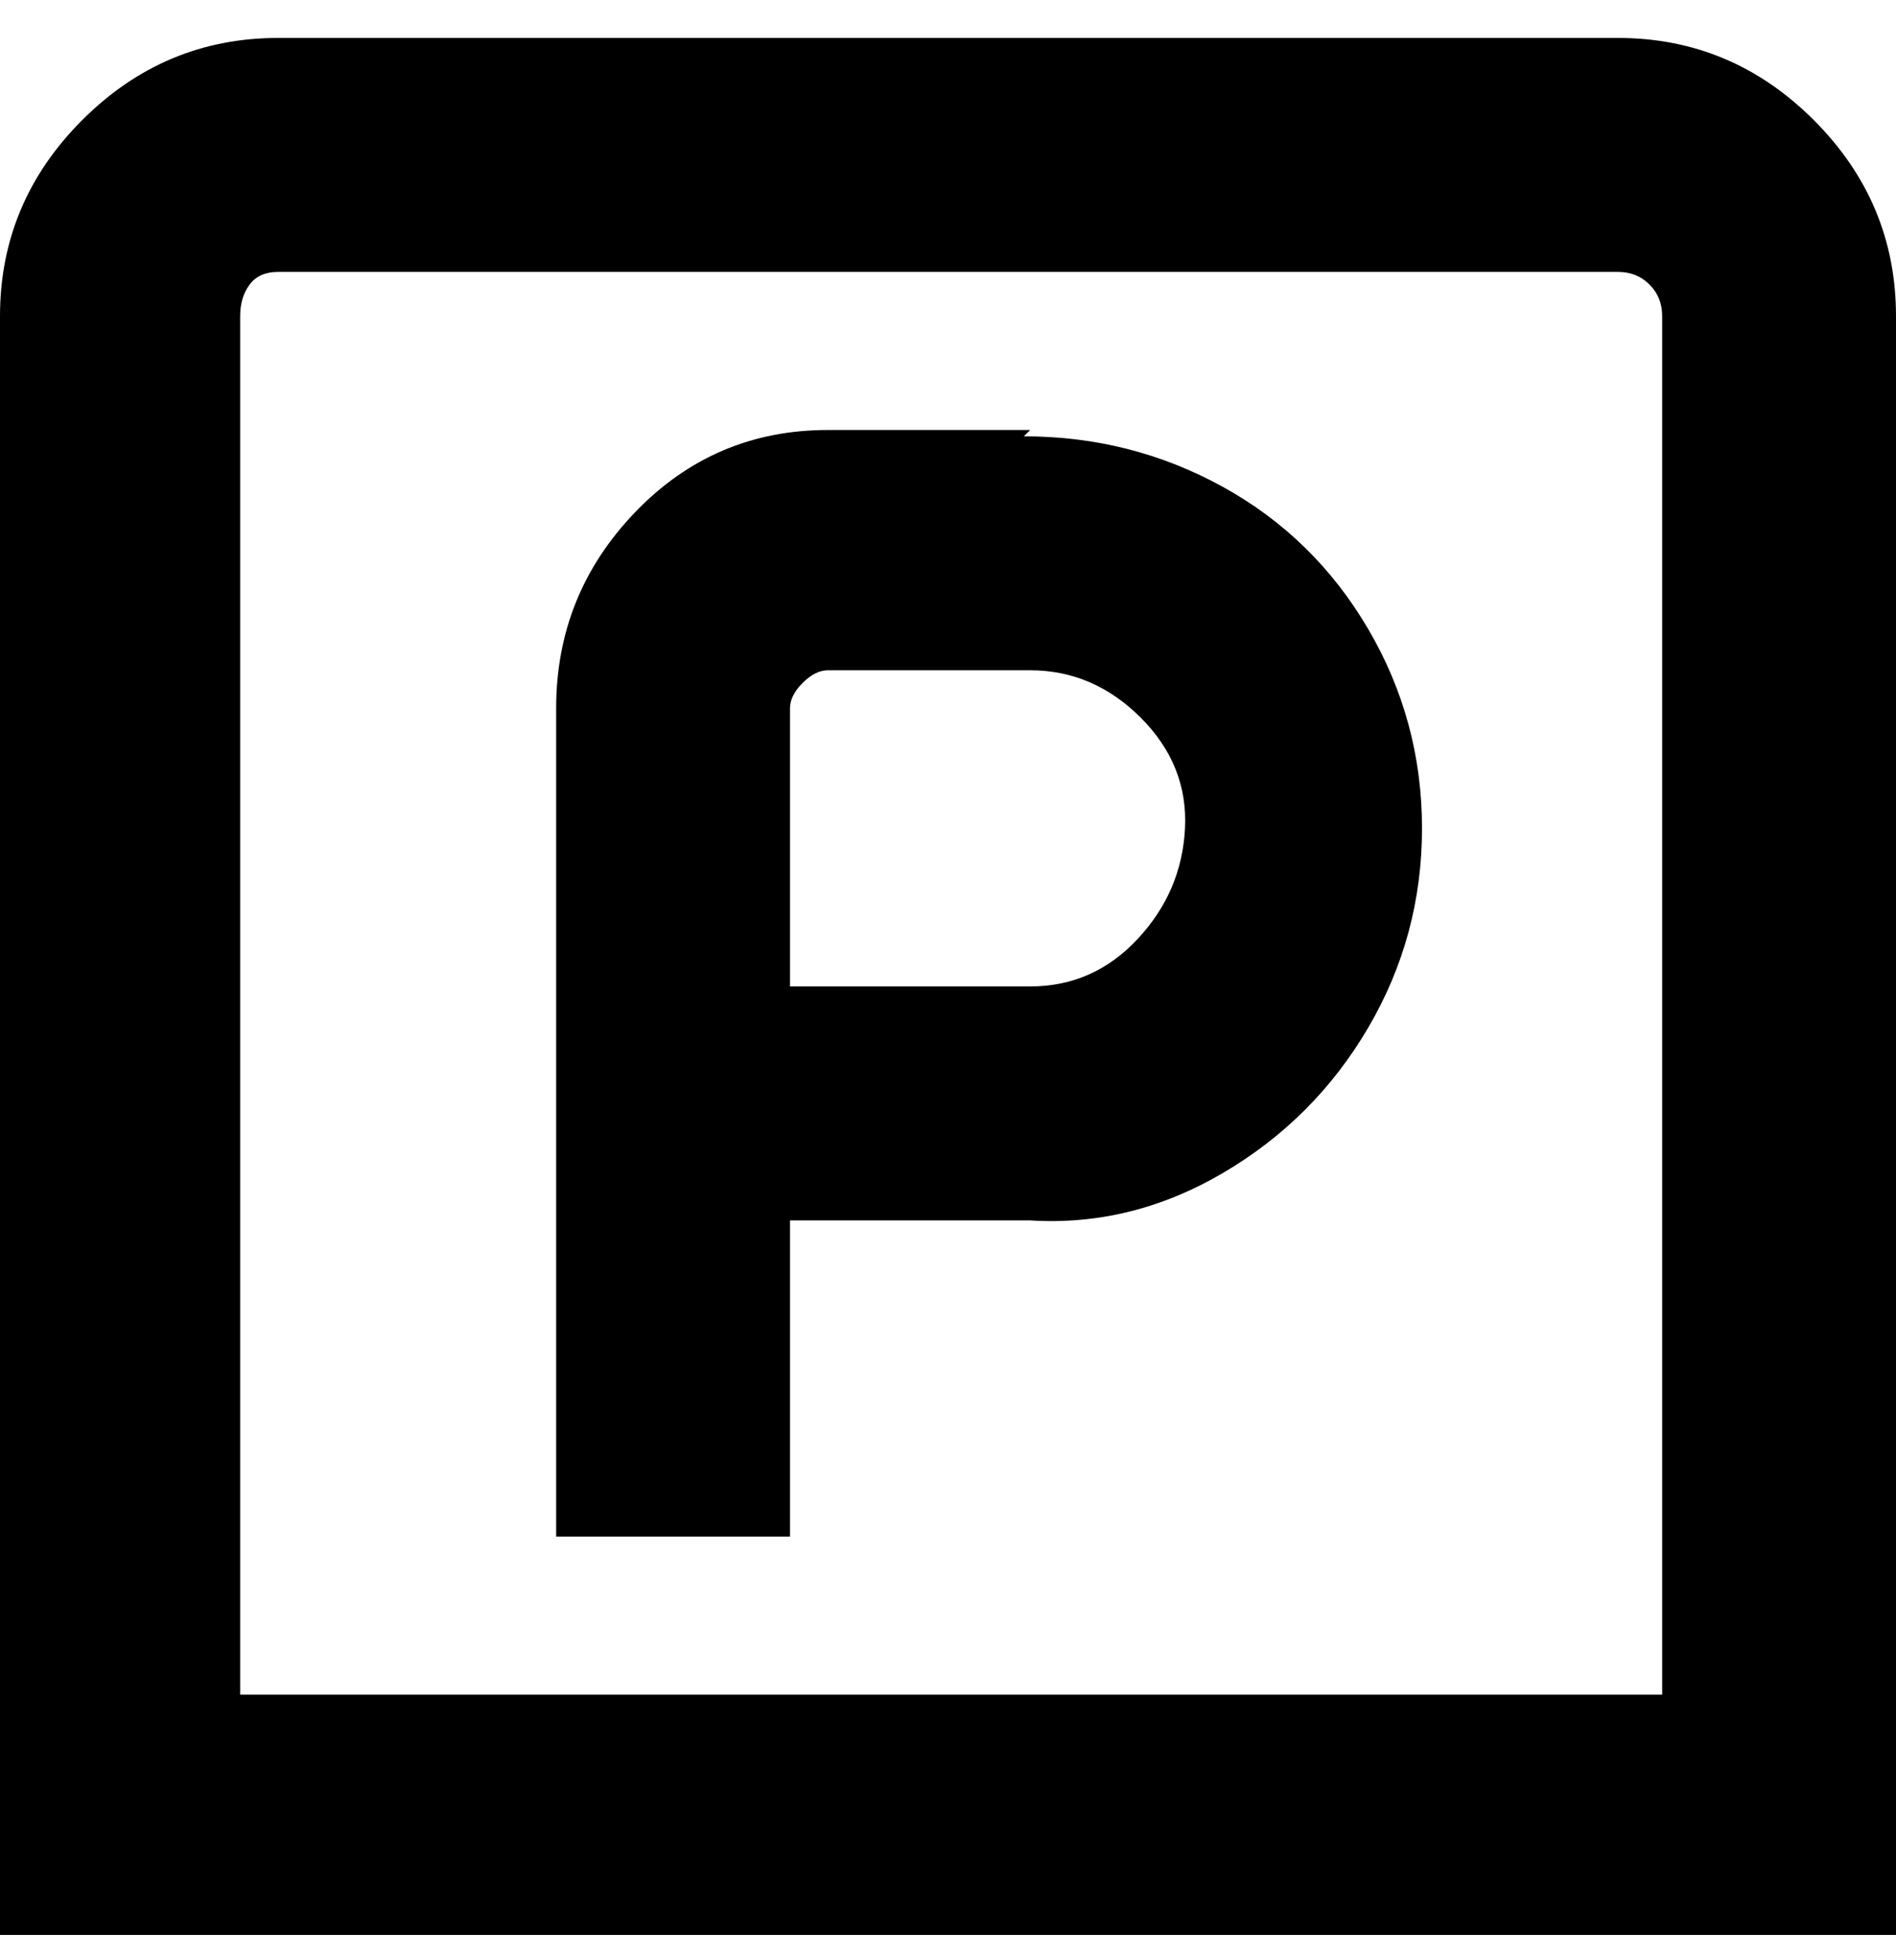<svg viewBox="0 0 300 310" xmlns="http://www.w3.org/2000/svg"><path d="M256 6H44Q26 6 13 19T0 50v256h300V50q0-18-13-31T256 6zm7 262H38V50q0-3 1.5-5t4.5-2h212q3 0 5 2t2 5v218zM163 68h-32q-18 0-30.5 13T88 112v131h37v-50h38q16 1 30.5-7.5t23-23Q225 148 225 131t-8.5-31.5Q208 85 193.5 77T162 69l1-1zm0 88h-38v-44q0-2 2-4t4-2h32q10 0 17.5 7.5t7 17.5q-.5 10-7.5 17.5t-17 7.5z"/></svg>